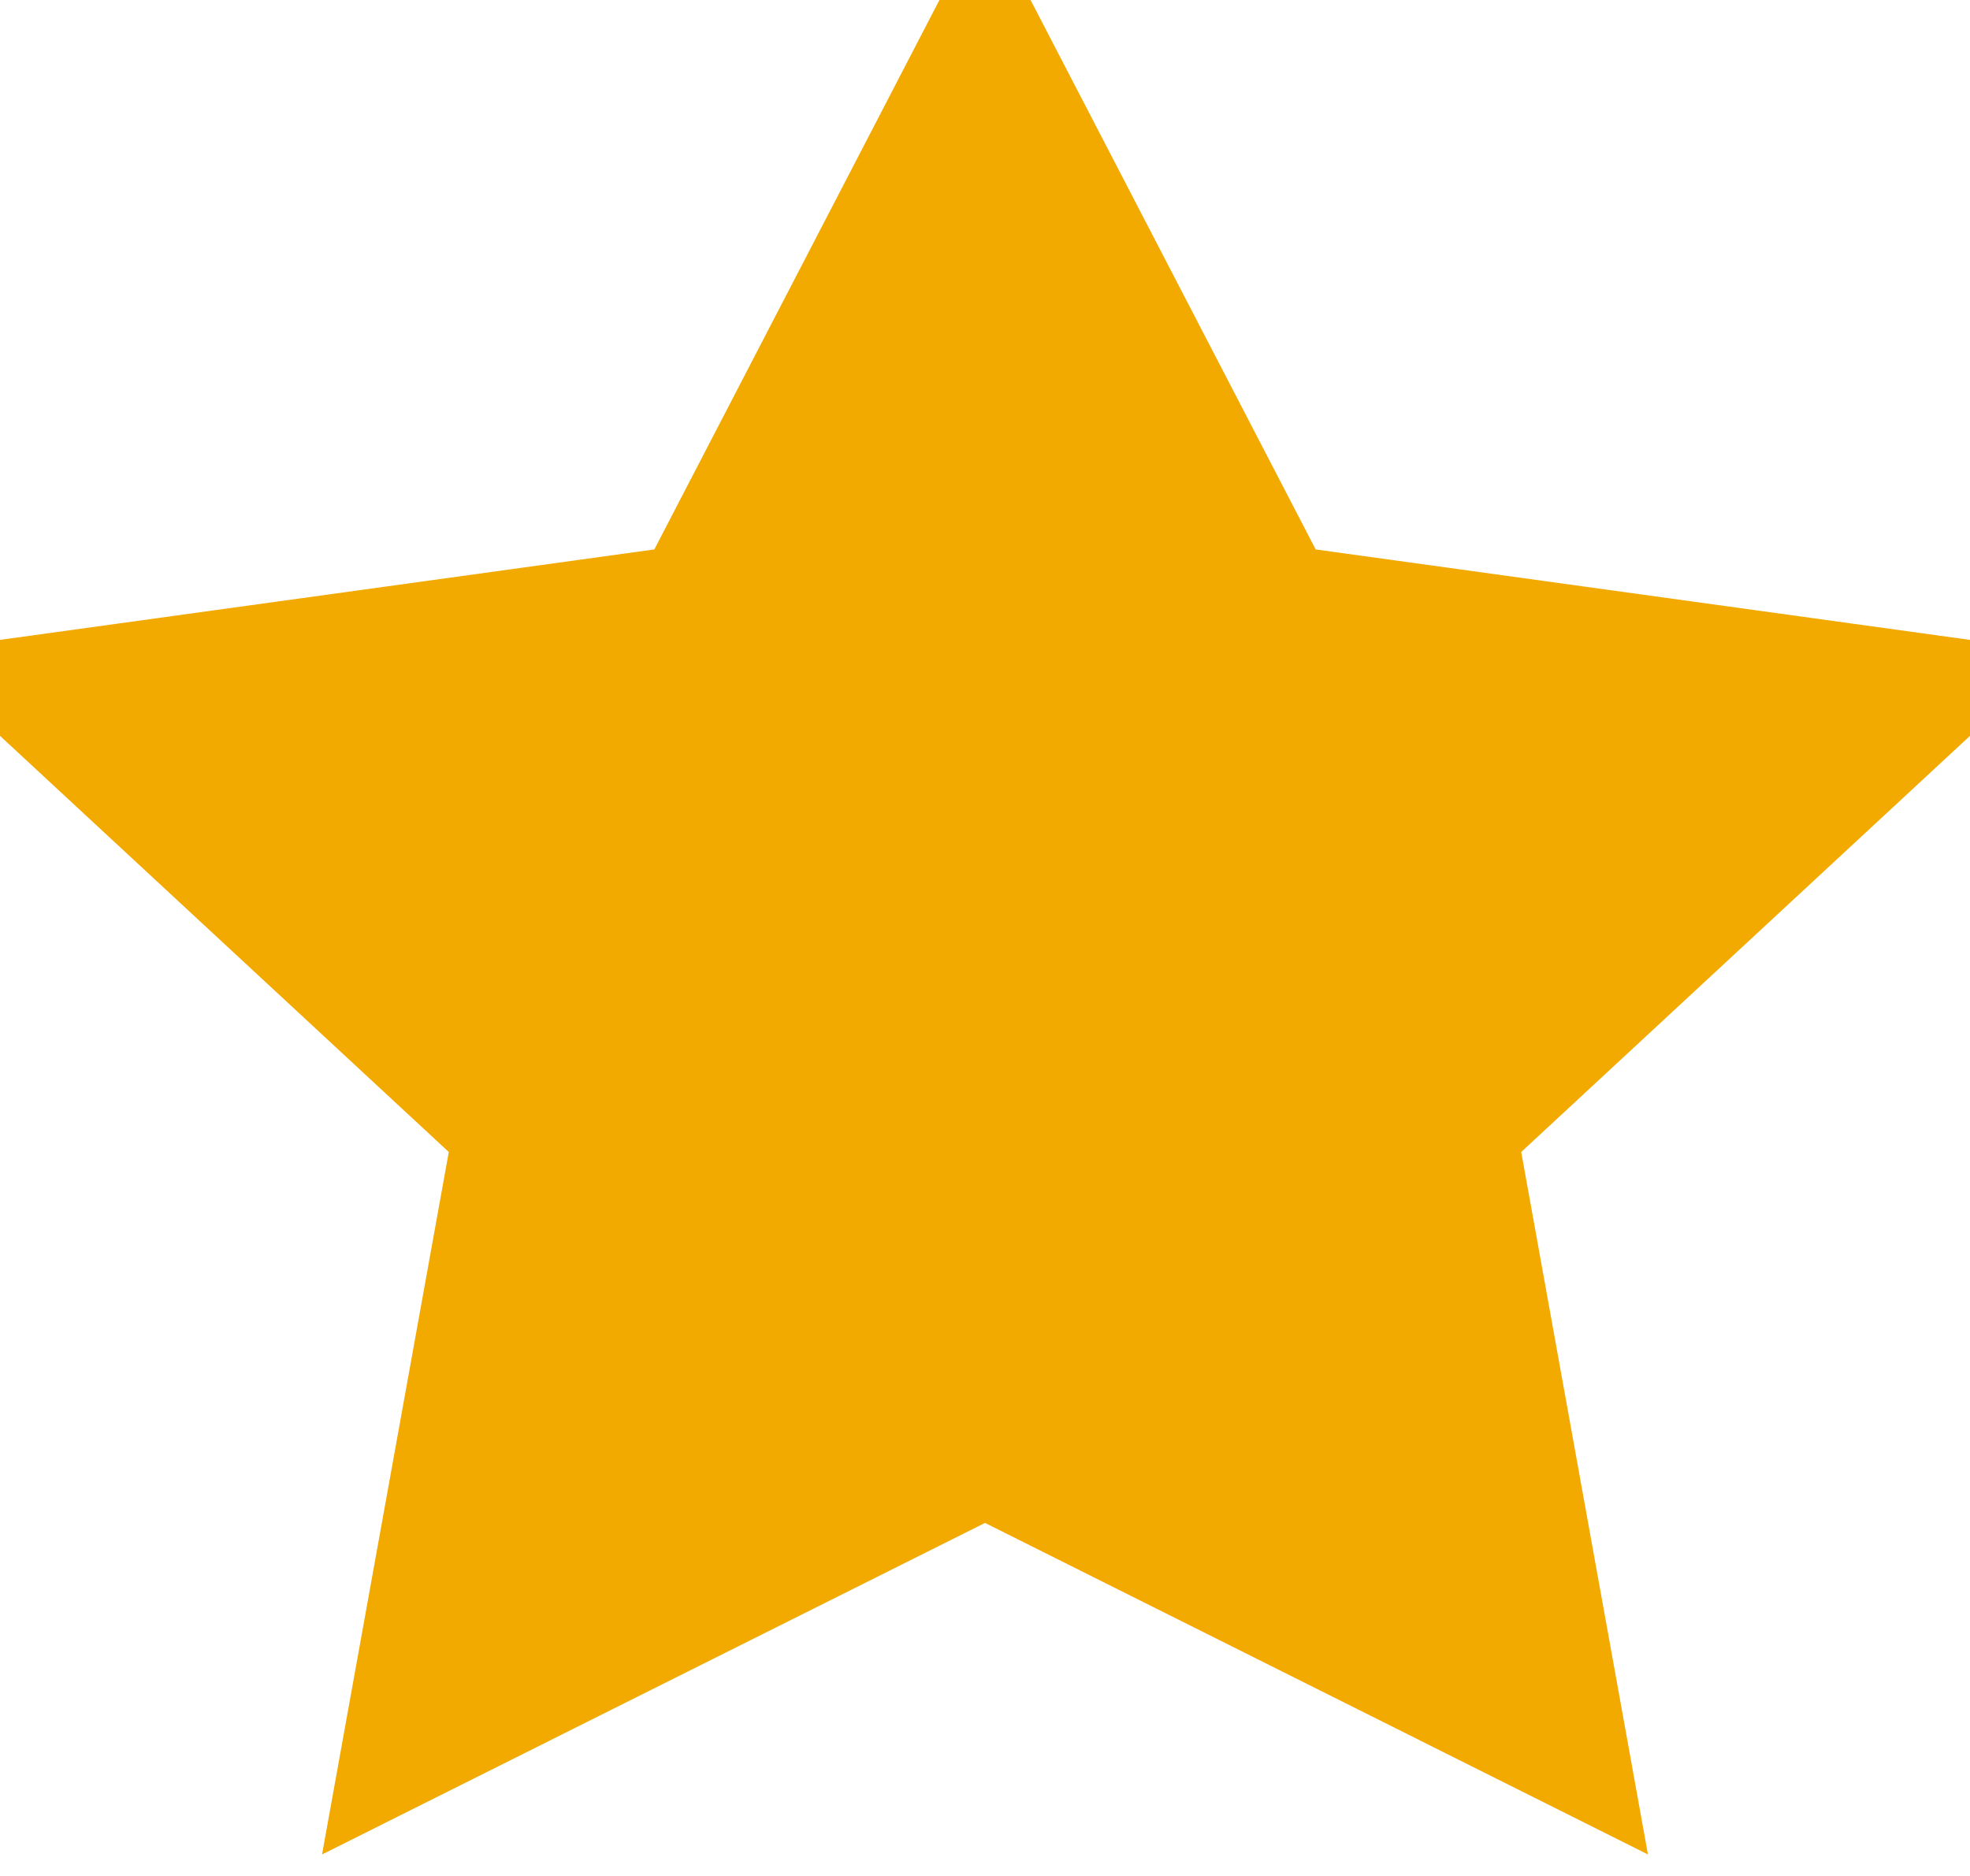 <svg xmlns="http://www.w3.org/2000/svg" width="21" height="20" viewBox="0 0 21 20">
    <path fill="#F2A900" fill-rule="evenodd" stroke="#F2A900" stroke-width=".862" d="M10.5 15.754L4.01 19l1.24-6.874L0 7.257l7.255-1.003L10.5 0l3.245 6.254L21 7.257l-5.25 4.869L16.99 19z"/>
</svg>
